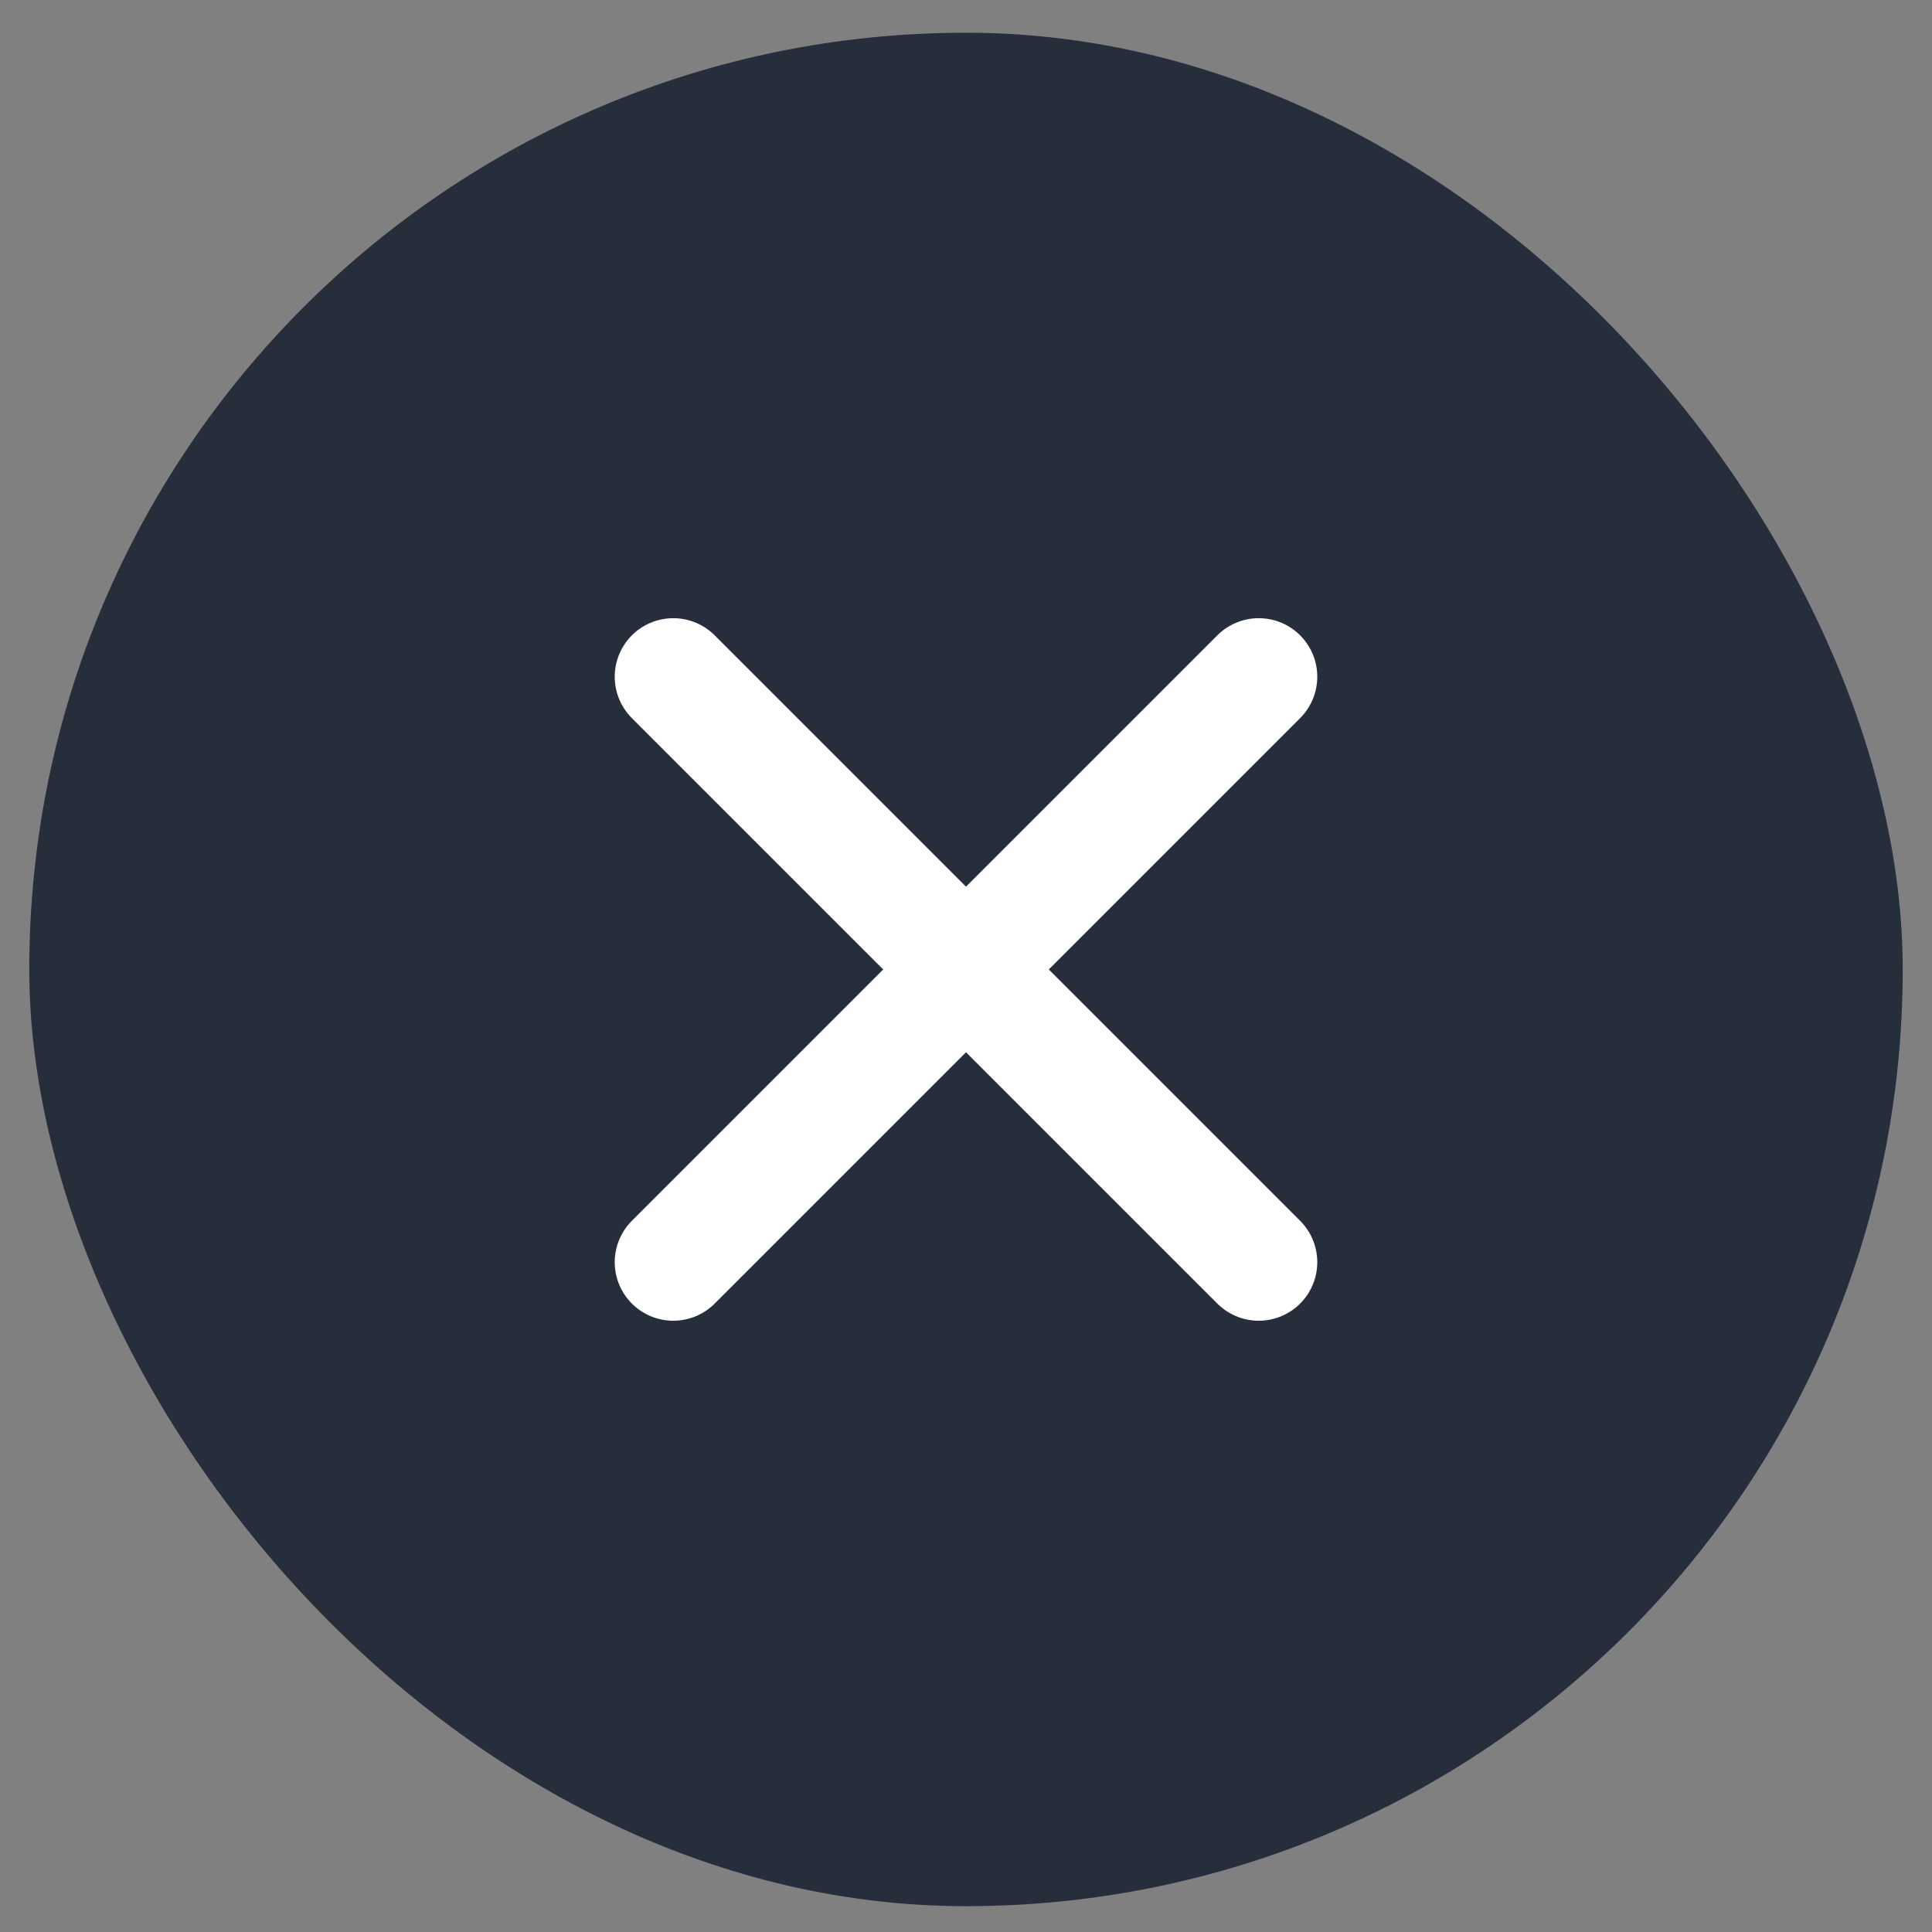 <svg width="33" height="33" viewBox="0 0 33 33" fill="none" xmlns="http://www.w3.org/2000/svg">
<rect x="0" y="0" width="33" height="33" fill="#808080" stroke="none"/>
<rect x="0.5" y="0.559" width="32" height="32" rx="16" fill="#272E3B"/>
<g clip-path="url(#clip0_547_24623)">
<path d="M11.5 21.559L21.5 11.559M11.5 11.559L21.5 21.559" stroke="white" stroke-width="2" stroke-linecap="round"/>
</g>
<defs>
<clipPath id="clip0_547_24623">
<rect width="12" height="12" fill="white" transform="translate(10.5 22.559) rotate(-90)"/>
</clipPath>
</defs>
</svg>
